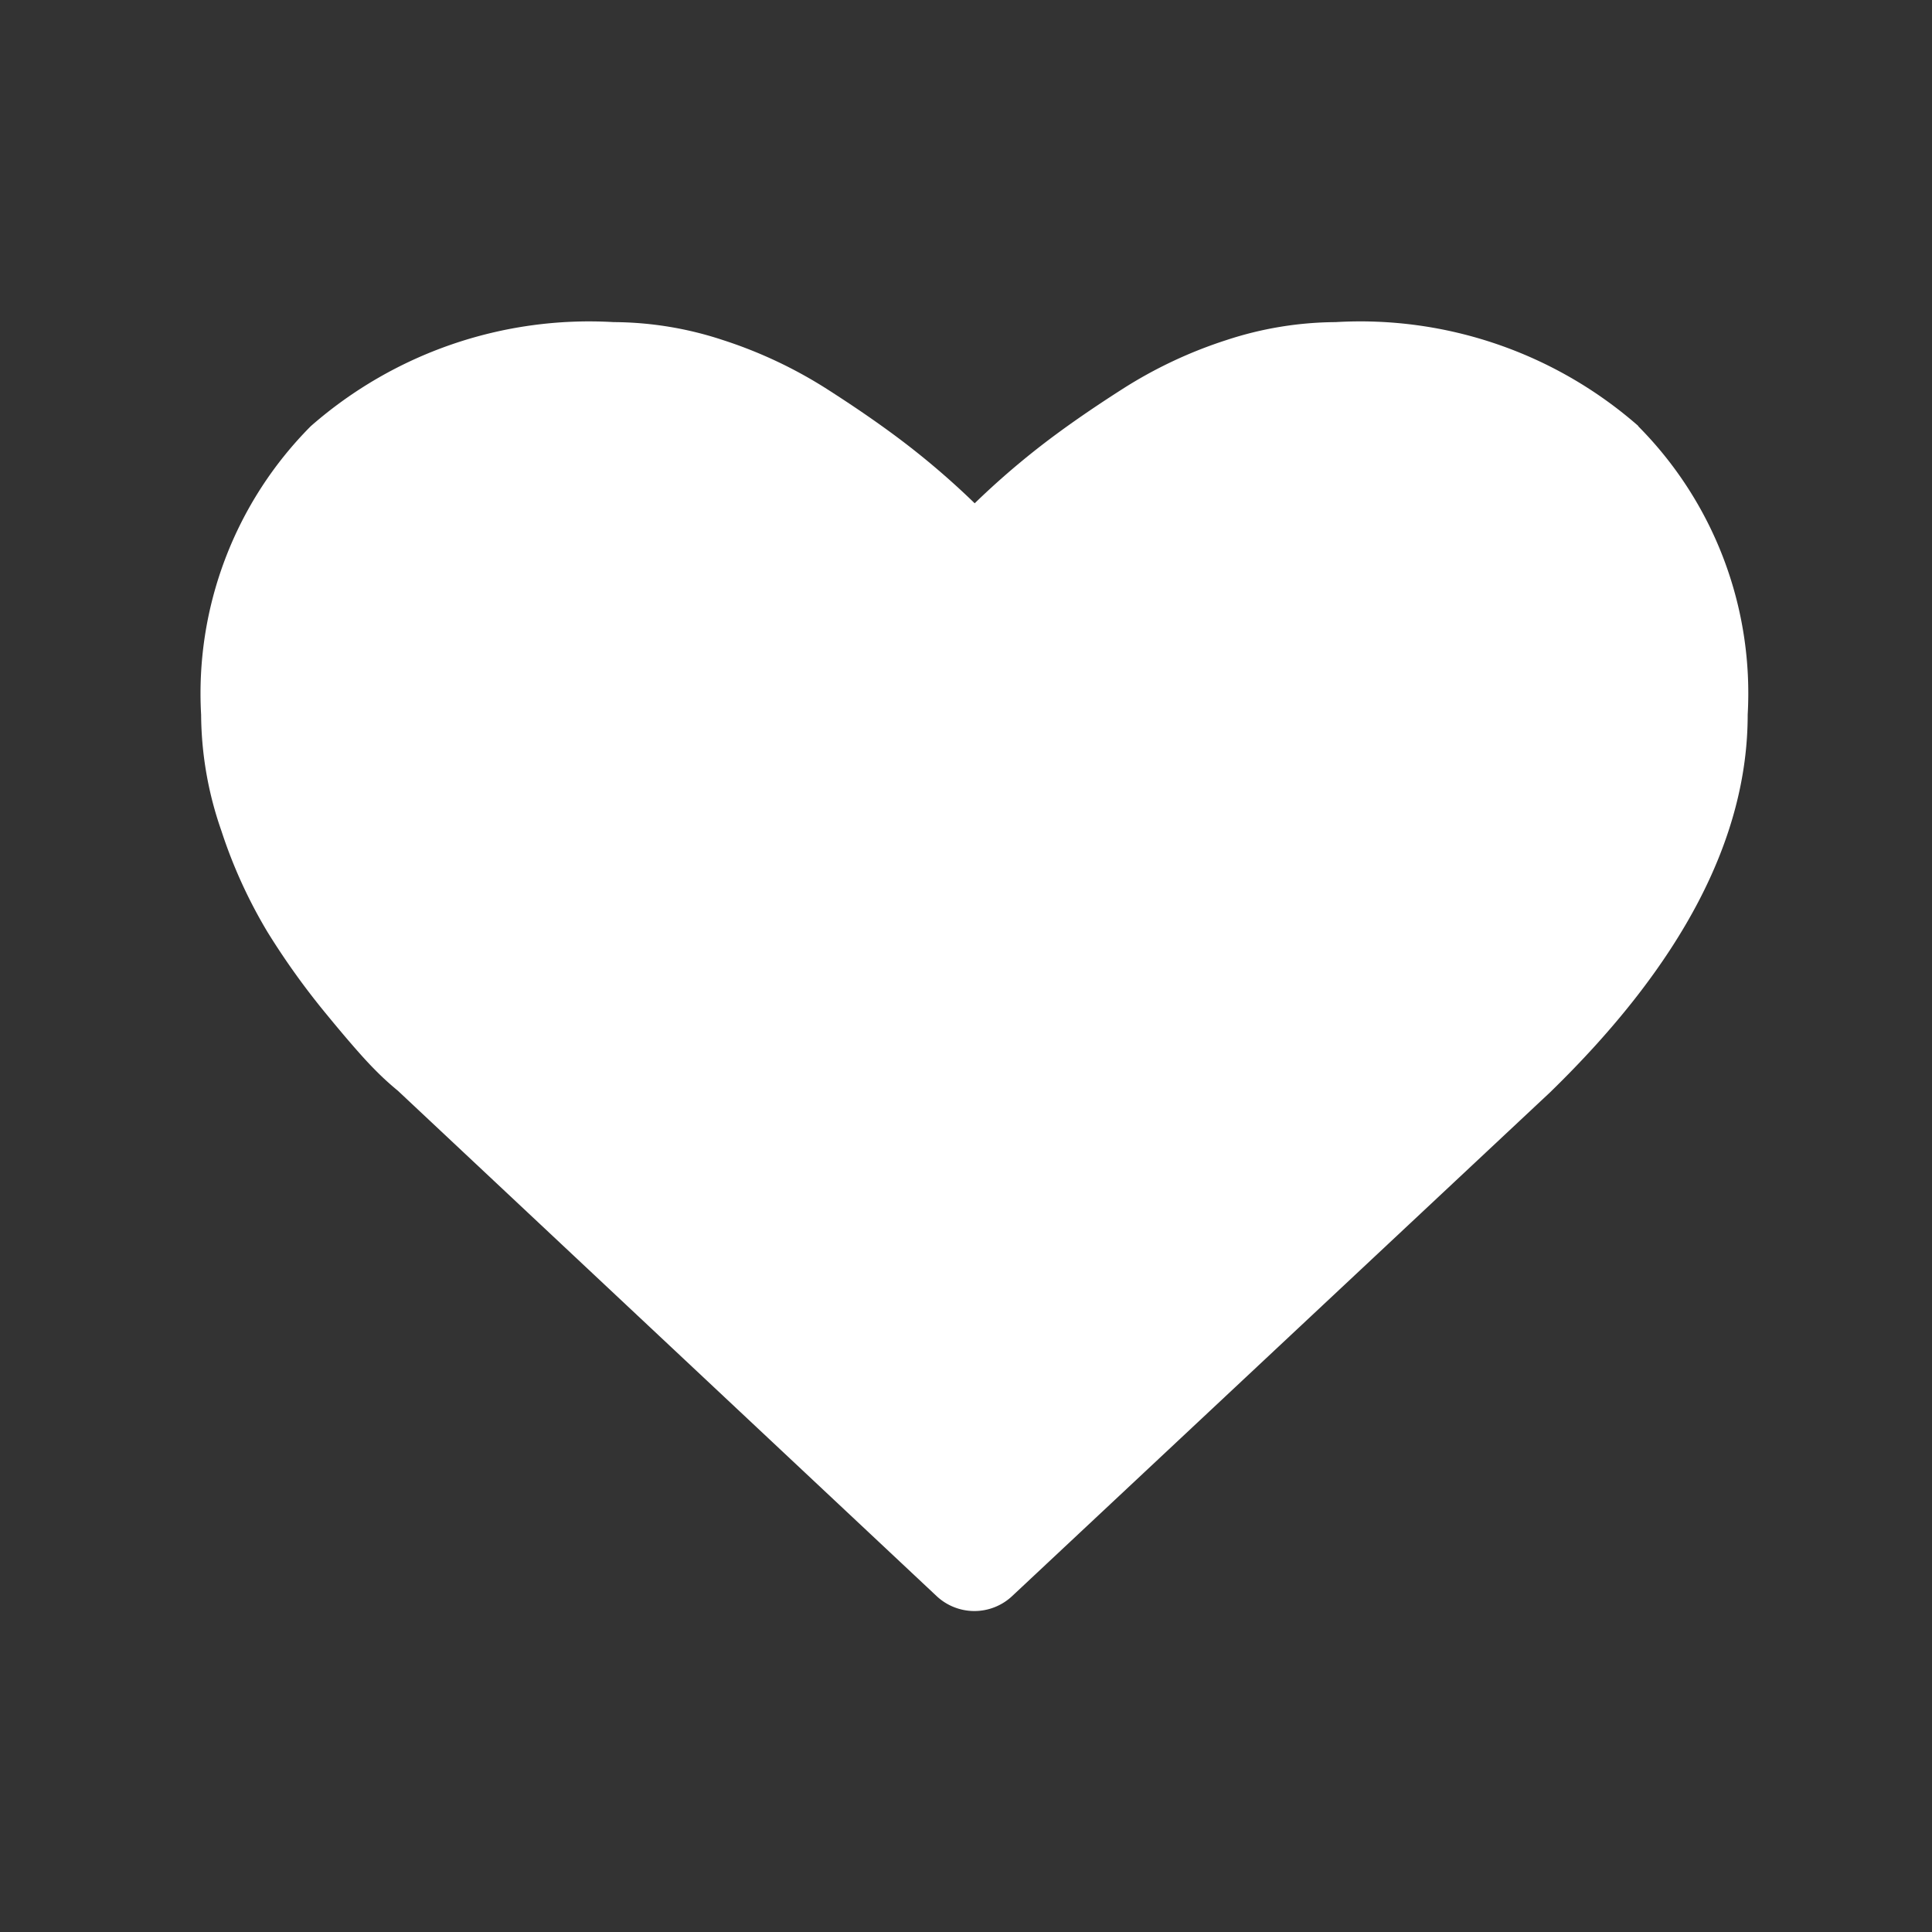 <svg xmlns="http://www.w3.org/2000/svg" xmlns:xlink="http://www.w3.org/1999/xlink" width="40" height="40" viewBox="0 0 40 40"><rect x="0" y="0" width="40" height="40" fill="#333333" stroke="none"/><defs><clipPath id="b"><rect width="40" height="40"/></clipPath></defs><g id="a" clip-path="url(#b)"><path d="M434.505,528.539a8.736,8.736,0,0,0-6.272-2.154,7.355,7.355,0,0,0-2.261.372,9.282,9.282,0,0,0-2.145,1.009q-.991.633-1.708,1.19a16.466,16.466,0,0,0-1.358,1.18,16.416,16.416,0,0,0-1.358-1.18q-.716-.556-1.708-1.19a9.331,9.331,0,0,0-2.146-1.009,7.289,7.289,0,0,0-2.261-.372,8.745,8.745,0,0,0-6.272,2.154,7.846,7.846,0,0,0-2.271,5.976,7.392,7.392,0,0,0,.419,2.4,10.238,10.238,0,0,0,.957,2.1,15.414,15.414,0,0,0,1.214,1.694c.452.551.783.928.992,1.138a5.911,5.911,0,0,0,.491.451l11.151,10.46a1.143,1.143,0,0,0,1.571,0l11.133-10.426q4.094-3.98,4.092-7.82a7.843,7.843,0,0,0-2.271-5.976" transform="translate(-400.581 -519.716)" fill="#fff"/></g></svg>